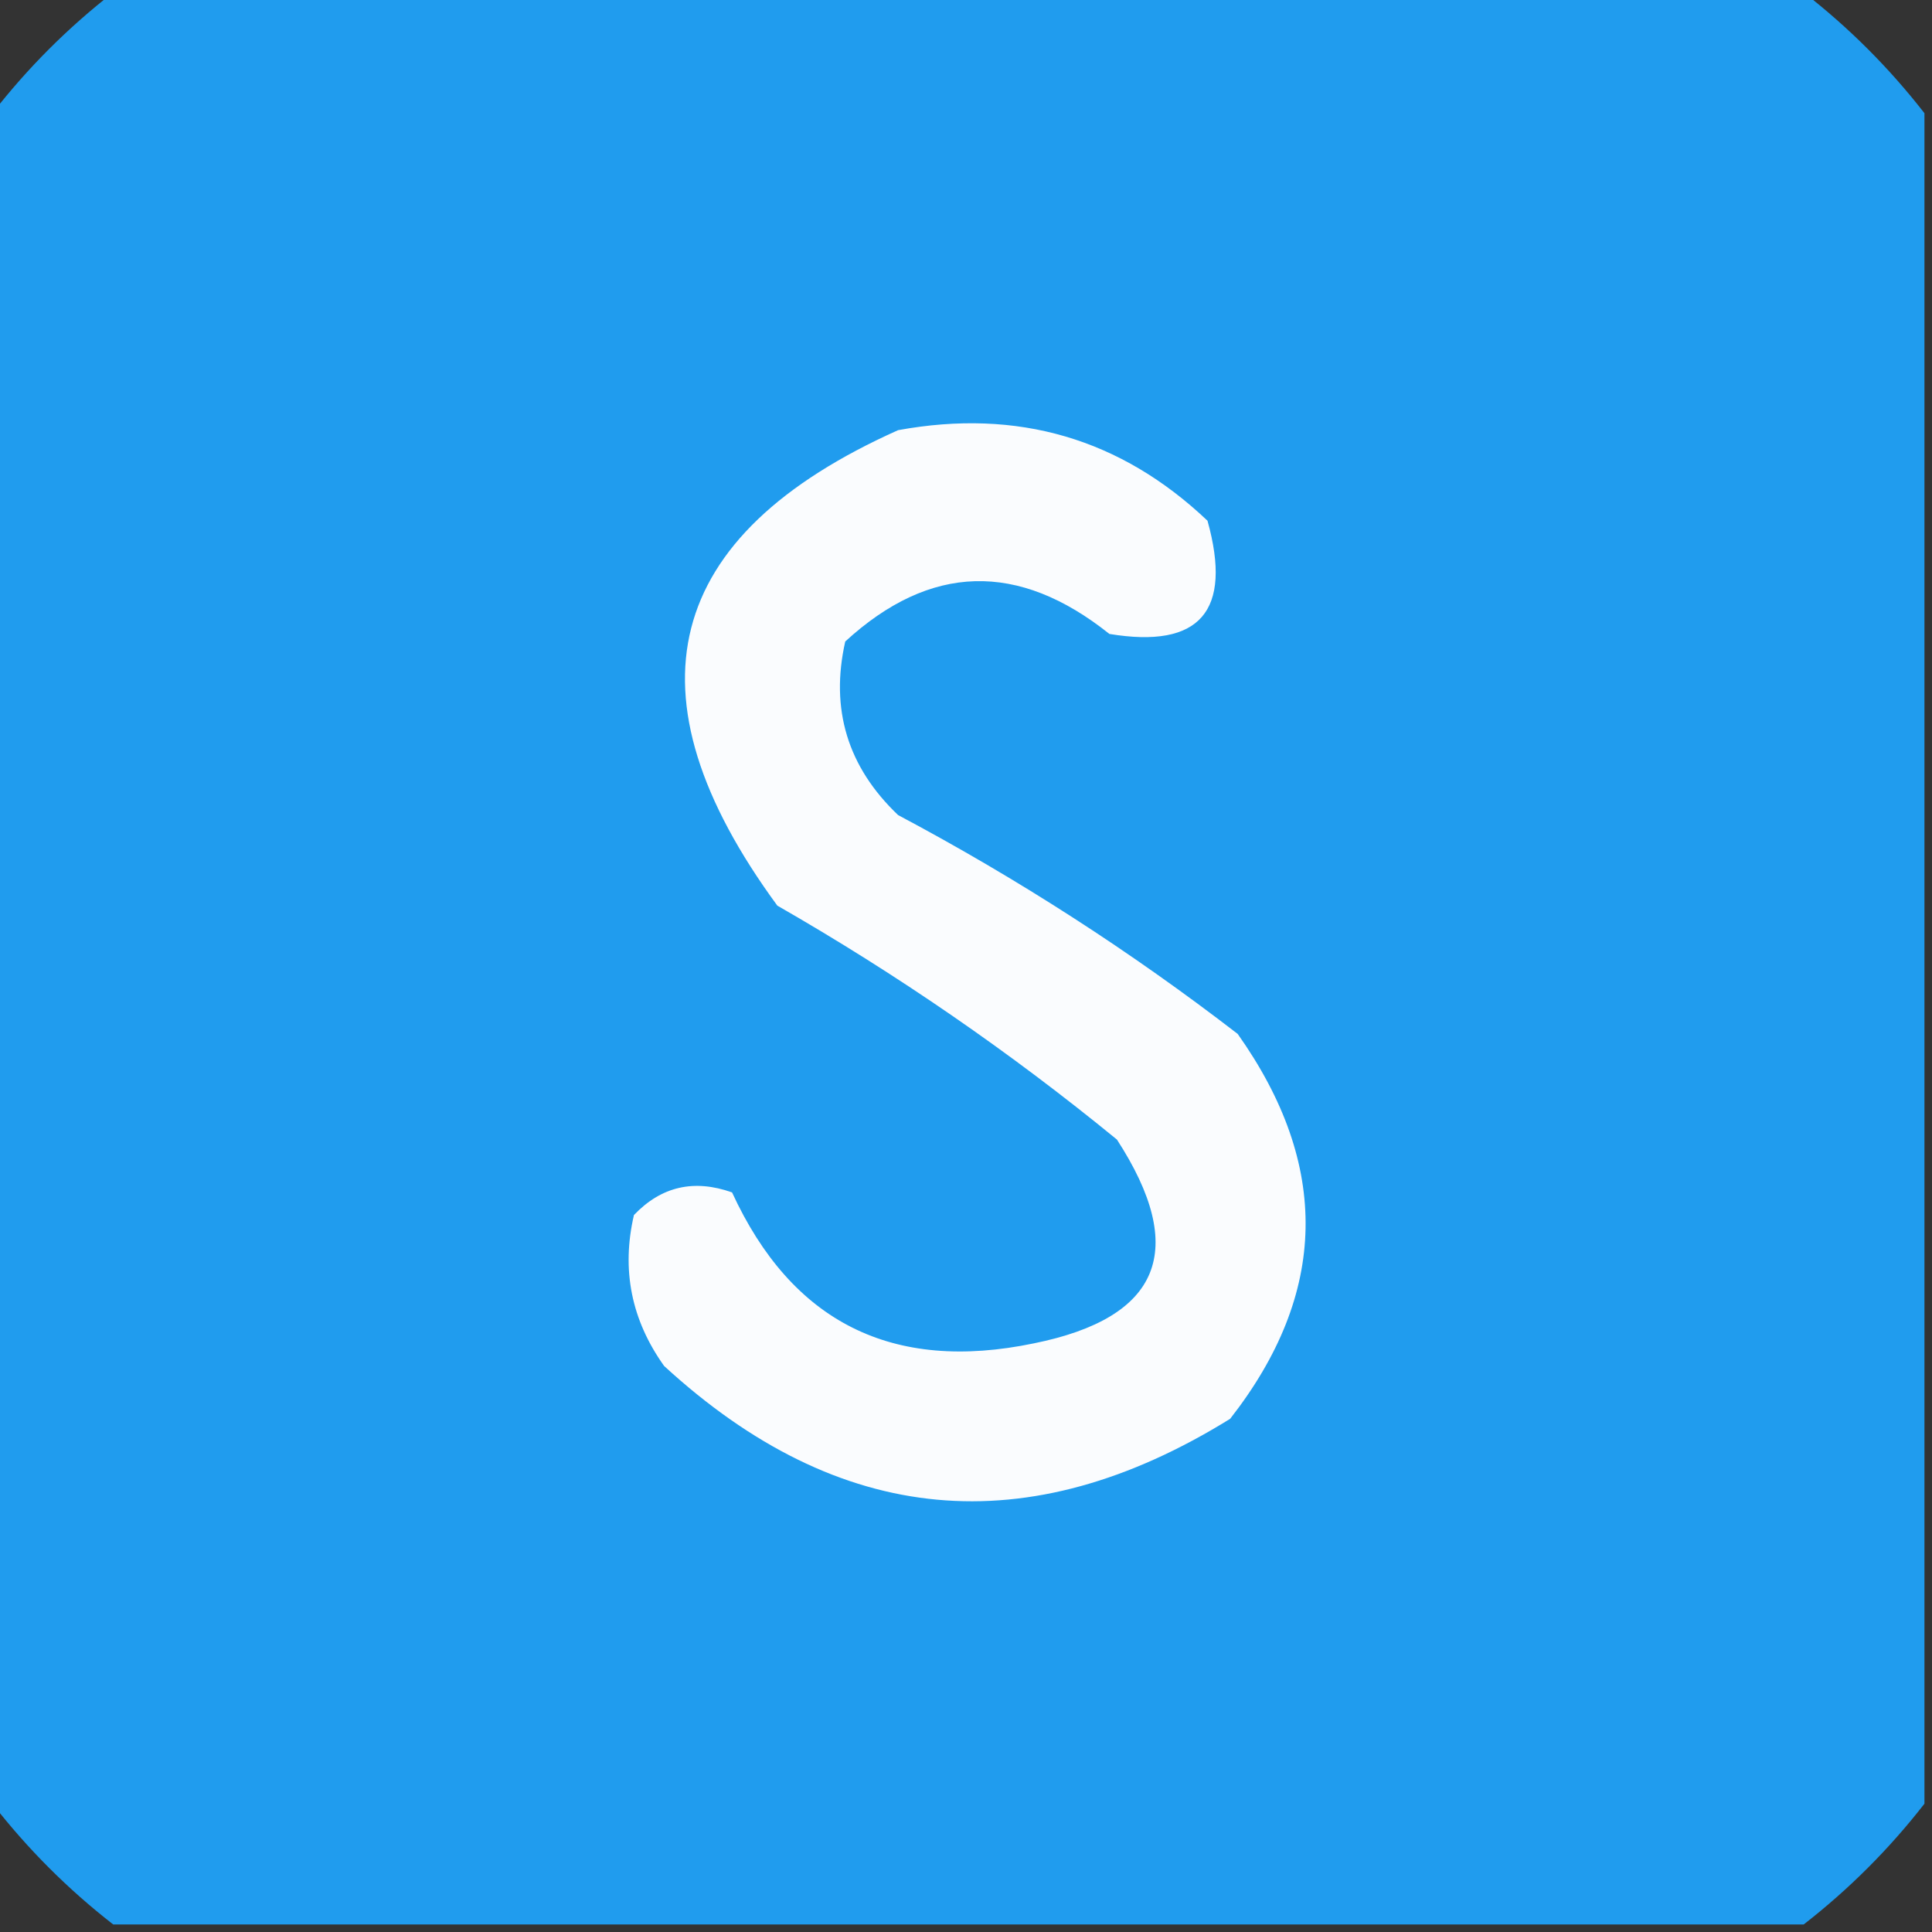 <?xml version="1.0" encoding="UTF-8"?>
<!DOCTYPE svg PUBLIC "-//W3C//DTD SVG 1.1//EN" "http://www.w3.org/Graphics/SVG/1.1/DTD/svg11.dtd">
<svg xmlns="http://www.w3.org/2000/svg" version="1.1" width="128px" height="128px" style="shape-rendering:geometricPrecision; text-rendering:geometricPrecision; image-rendering:optimizeQuality; fill-rule:evenodd; clip-rule:evenodd" xmlns:xlink="http://www.w3.org/1999/xlink">
<rect width="100%" height="100%" fill="#333333" stroke="none"/>
<g><path style="opacity:1" fill="#209cee" d="M 7.5,-0.5 C 44.833,-0.5 82.167,-0.5 119.5,-0.5C 122.5,1.833 125.167,4.5 127.5,7.5C 127.5,44.833 127.5,82.167 127.5,119.5C 125.167,122.5 122.5,125.167 119.5,127.5C 82.167,127.5 44.833,127.5 7.5,127.5C 4.5,125.167 1.833,122.5 -0.5,119.5C -0.5,82.167 -0.5,44.833 -0.5,7.5C 1.833,4.5 4.5,1.833 7.5,-0.5 Z"/></g>
<g><path style="opacity:1" fill="#fafcfe" d="M 59.5,28.5 C 67.422,27.049 74.255,29.049 80,34.5C 81.668,40.493 79.502,42.993 73.5,42C 67.458,37.175 61.624,37.341 56,42.5C 54.989,46.982 56.156,50.816 59.5,54C 67.425,58.21 74.925,63.044 82,68.5C 88.162,77.199 87.995,85.699 81.5,94C 68.09,102.309 55.59,101.142 44,90.5C 41.826,87.454 41.159,84.12 42,80.5C 43.808,78.604 45.975,78.104 48.5,79C 52.467,87.615 59.133,90.949 68.5,89C 76.9,87.302 78.733,82.802 74,75.5C 66.935,69.716 59.435,64.549 51.5,60C 41.224,45.987 43.89,35.487 59.5,28.5 Z"/></g>
</svg>
